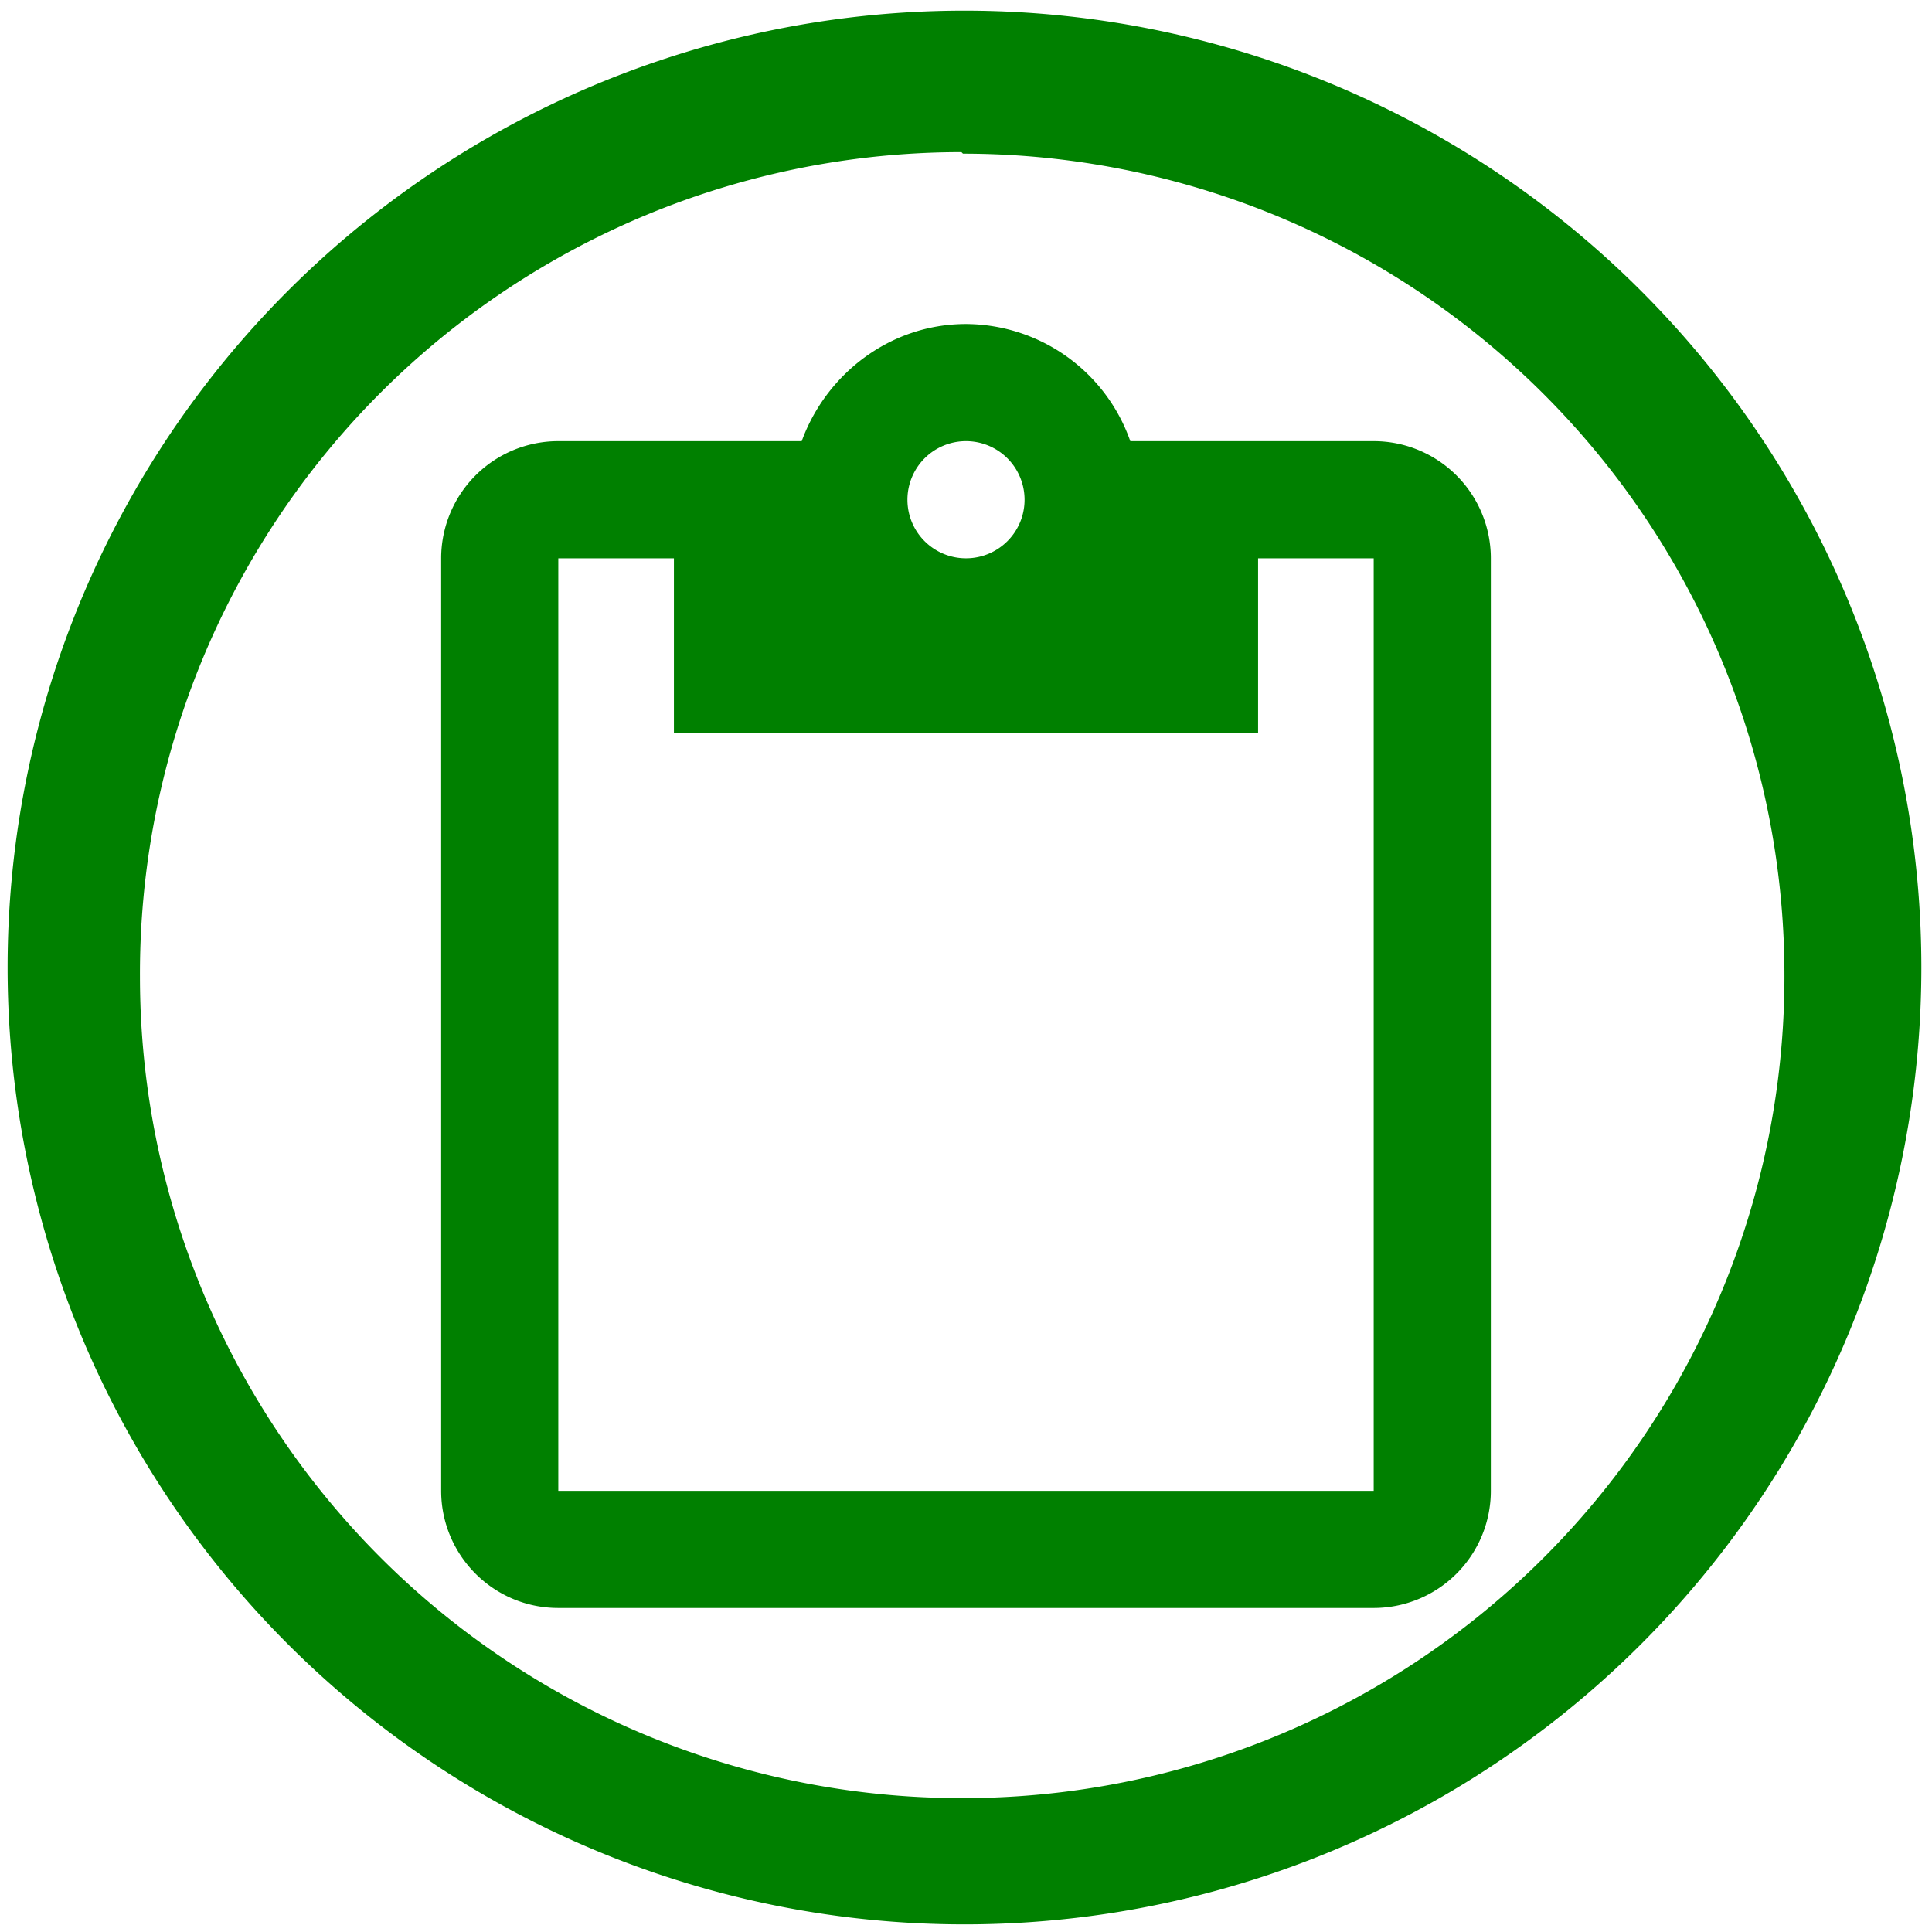 <svg xmlns="http://www.w3.org/2000/svg" width="48" height="48" viewBox="0 0 12.7 12.7"><path d="M6.34.07a6.29 6.29 0 0 0-6.29 6.3 6.29 6.29 0 0 0 6.3 6.28 6.29 6.29 0 0 0 6.28-6.29A6.29 6.29 0 0 0 6.34.07zm-.01.94a5.4 5.4 0 0 1 5.4 5.4 5.4 5.4 0 0 1-5.4 5.41 5.4 5.4 0 0 1-5.41-5.4A5.4 5.4 0 0 1 6.32 1zm.02 1.12c-.5 0-.92.33-1.08.77h-1.6a.77.77 0 0 0-.77.77V9.8c0 .42.34.77.77.77h5.36a.77.77 0 0 0 .77-.77V3.67a.77.77 0 0 0-.77-.77h-1.6a1.15 1.15 0 0 0-1.08-.77zm0 .77a.38.38 0 1 1 0 .77.38.38 0 0 1 0-.77zm-2.68.77h.76v1.15h3.84V3.67h.76V9.8H3.67V3.67z" fill="green"/></svg>
